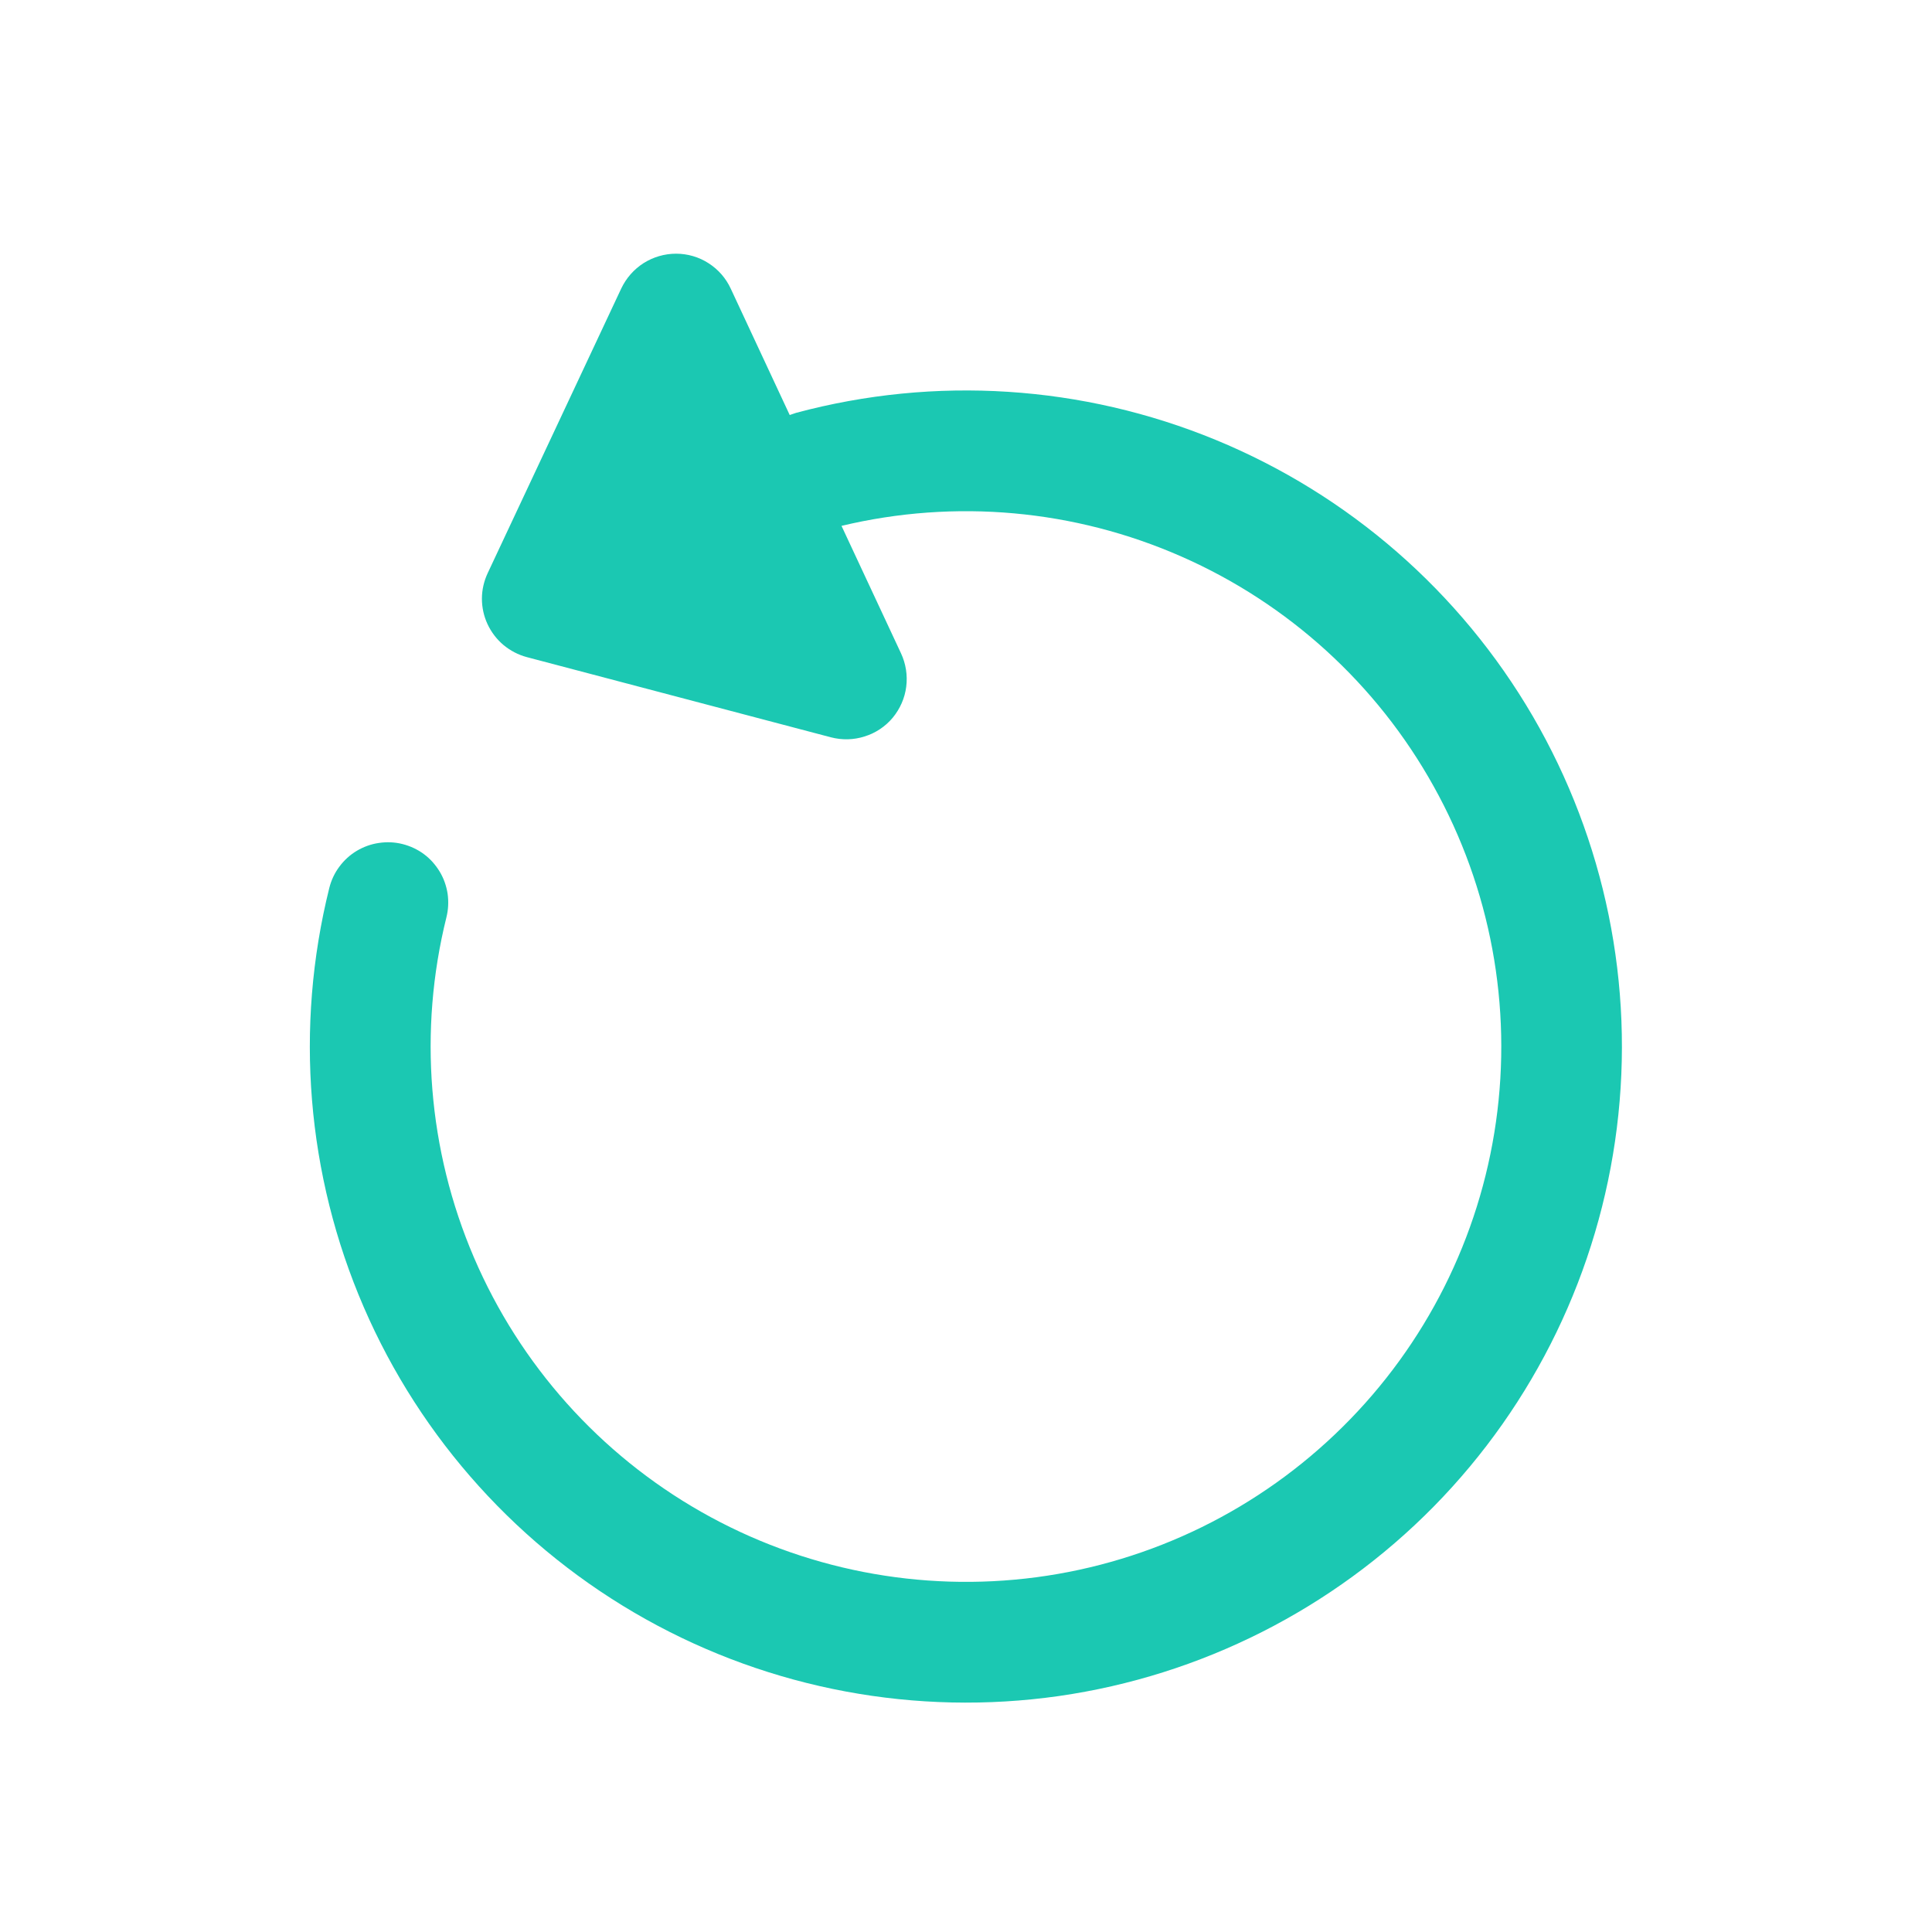 <svg width="16" height="16" viewBox="0 0 16 16" fill="none" xmlns="http://www.w3.org/2000/svg">
<path d="M4.363 5.442C4.292 5.423 4.227 5.389 4.17 5.342C4.114 5.295 4.069 5.236 4.038 5.17C4.007 5.104 3.991 5.031 3.991 4.958C3.991 4.885 4.008 4.812 4.039 4.746L5.145 2.389C5.186 2.303 5.25 2.23 5.33 2.179C5.411 2.128 5.504 2.101 5.599 2.101C5.694 2.101 5.788 2.128 5.868 2.18C5.948 2.231 6.012 2.304 6.052 2.391L6.54 3.437L6.593 3.419C7.745 3.11 8.965 3.189 10.068 3.643C11.17 4.097 12.092 4.9 12.693 5.93C13.293 6.96 13.538 8.158 13.39 9.341C13.242 10.524 12.71 11.625 11.875 12.475C11.039 13.325 9.947 13.877 8.768 14.046C7.588 14.214 6.385 13.99 5.345 13.408C4.305 12.826 3.485 11.918 3.012 10.824C2.539 9.73 2.439 8.511 2.727 7.354C2.743 7.29 2.771 7.23 2.81 7.178C2.849 7.125 2.898 7.08 2.955 7.046C3.011 7.013 3.073 6.99 3.138 6.981C3.203 6.971 3.27 6.974 3.333 6.99C3.397 7.006 3.457 7.034 3.51 7.073C3.563 7.112 3.607 7.162 3.641 7.218C3.675 7.274 3.697 7.337 3.707 7.402C3.716 7.467 3.713 7.533 3.697 7.597C3.464 8.535 3.544 9.525 3.925 10.414C4.306 11.303 4.967 12.043 5.808 12.521C6.649 12.999 7.624 13.189 8.583 13.062C9.542 12.935 10.433 12.497 11.12 11.816C11.807 11.136 12.253 10.249 12.389 9.291C12.525 8.333 12.344 7.357 11.873 6.512C11.403 5.666 10.669 4.998 9.784 4.609C8.898 4.219 7.91 4.13 6.969 4.355L7.462 5.411C7.502 5.497 7.517 5.593 7.505 5.687C7.493 5.782 7.454 5.87 7.393 5.944C7.332 6.017 7.251 6.071 7.16 6.099C7.07 6.128 6.973 6.13 6.881 6.106L4.363 5.442Z" fill="#1BC8B2"/>
</svg>

